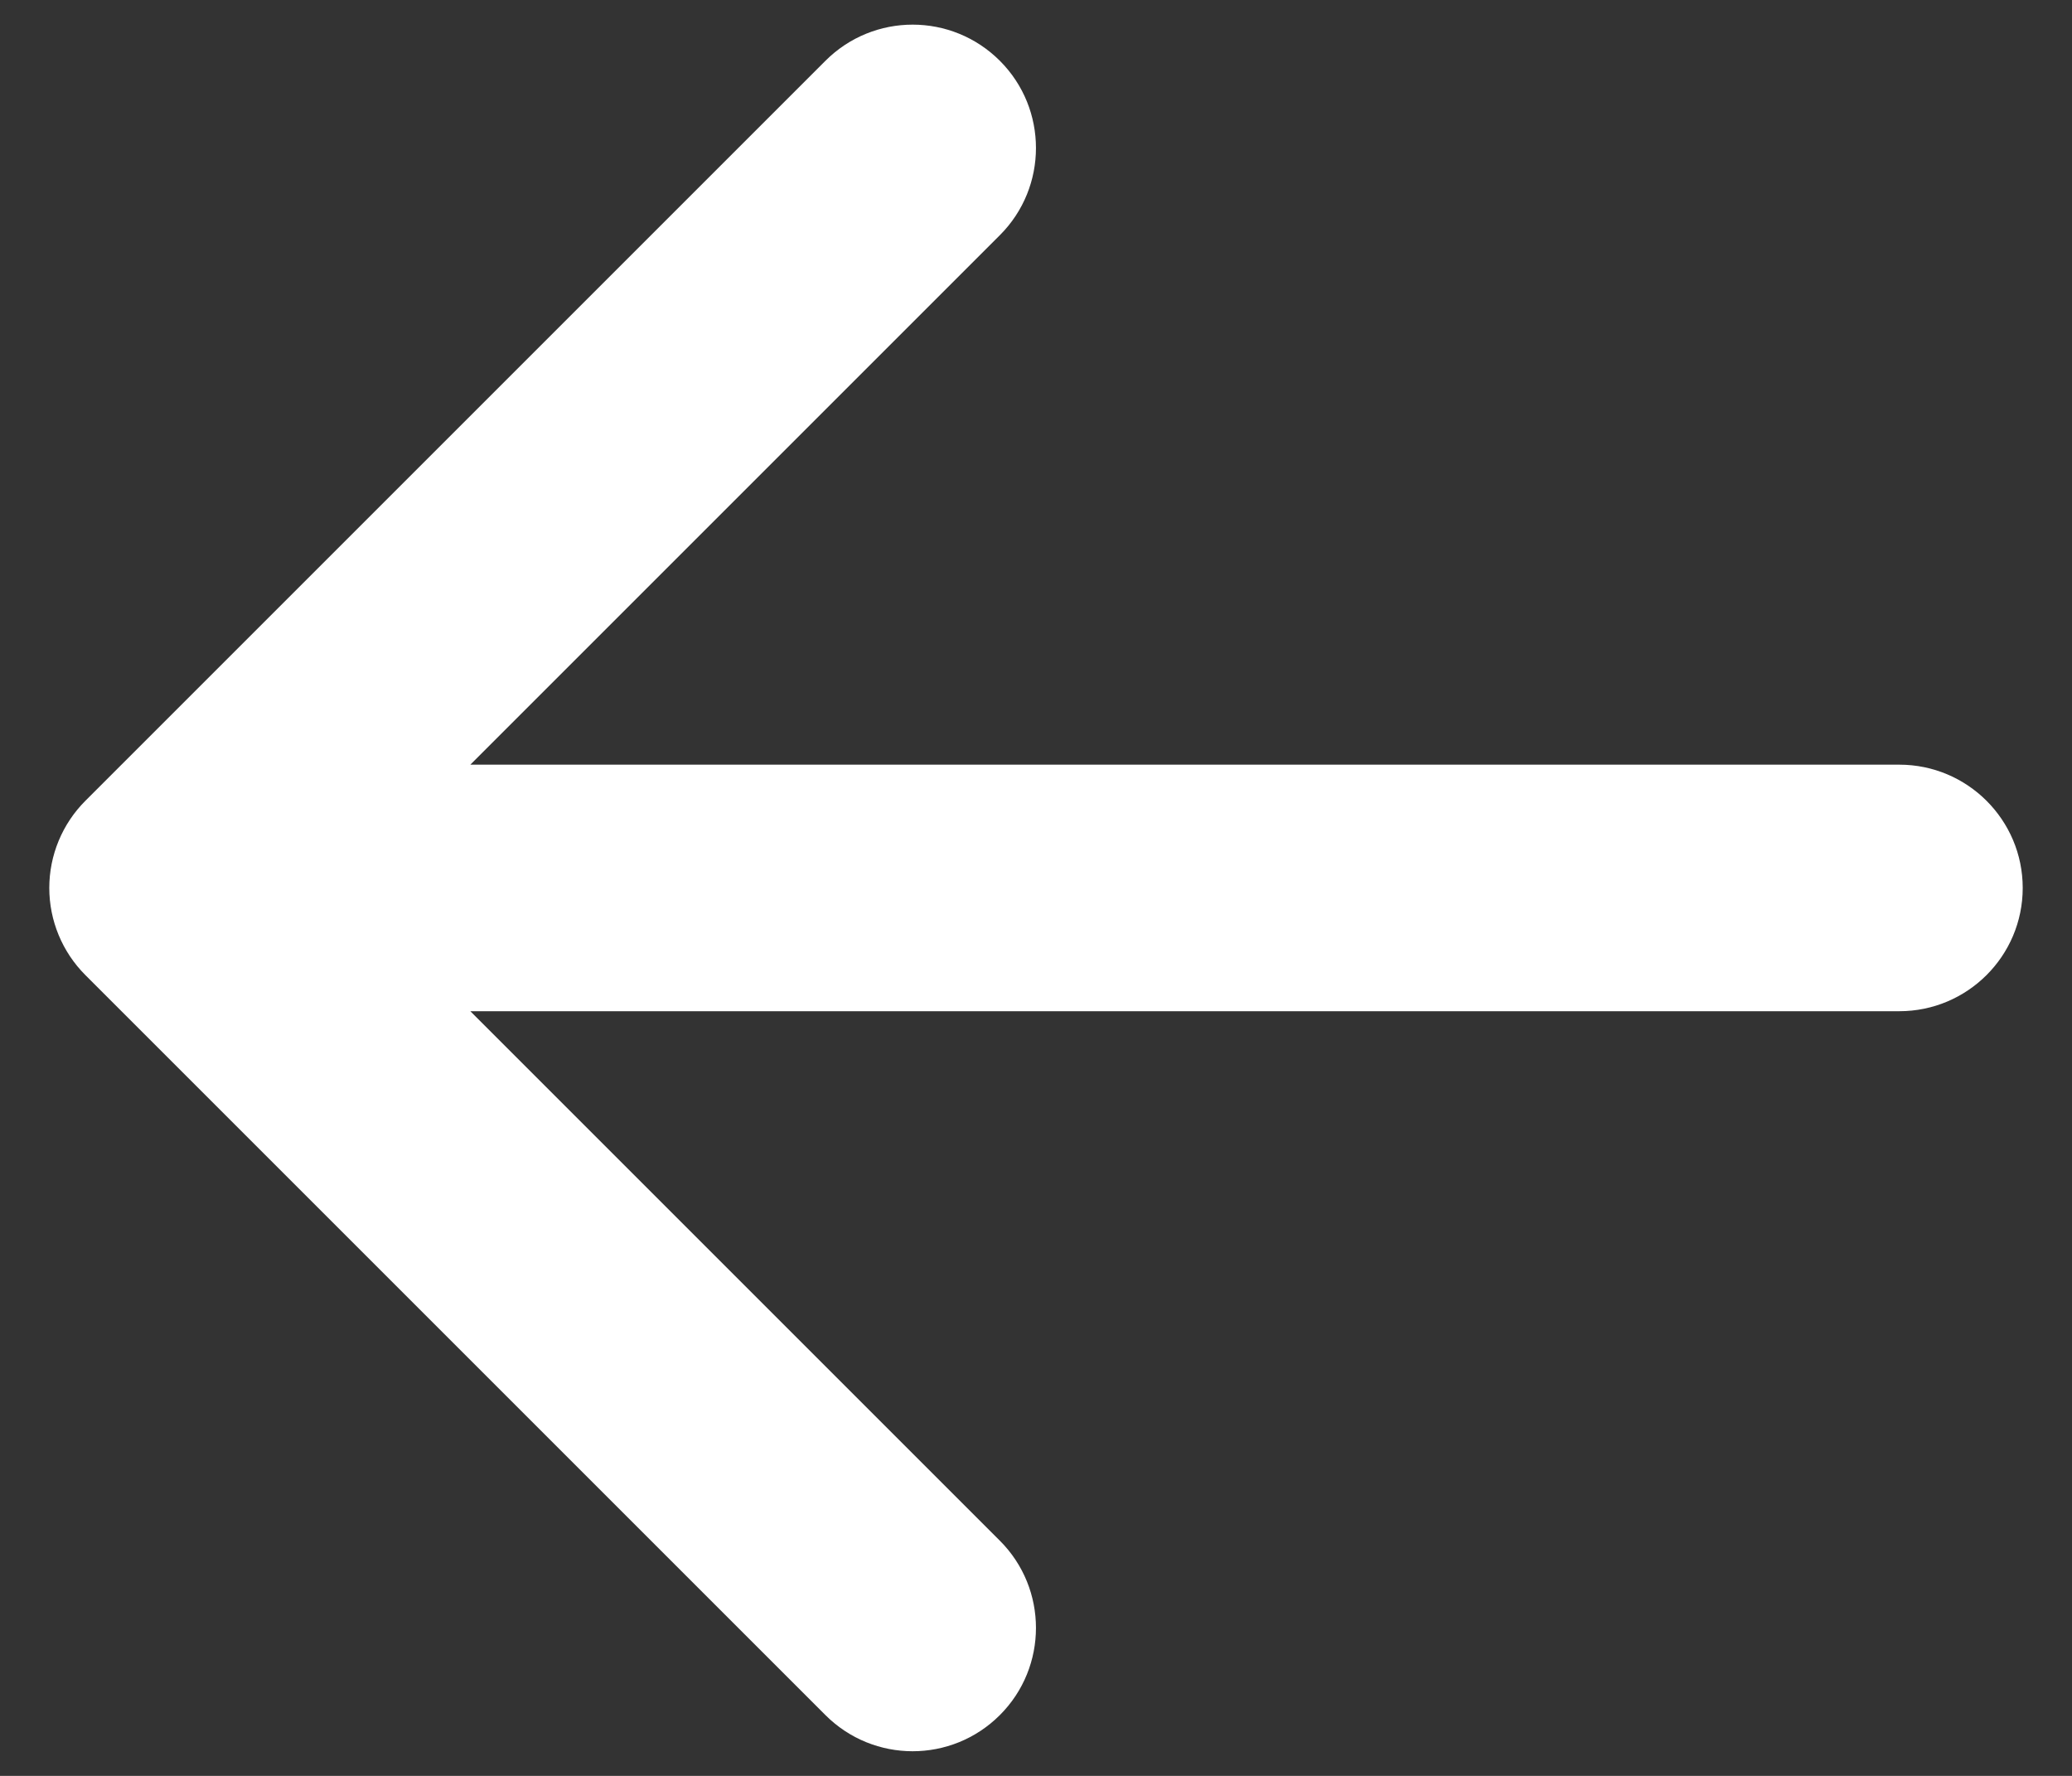 <svg width="14" height="12" viewBox="0 0 14 12" fill="none" xmlns="http://www.w3.org/2000/svg">
<rect x="0" y="0" width="14" height="12" fill="#333333" stroke="none"/>
<path d="M6.756 0.411C7.081 0.736 7.081 1.264 6.756 1.589L3.178 5.167H12.833C13.293 5.167 13.667 5.54 13.667 6C13.667 6.46 13.293 6.833 12.833 6.833H3.178L6.756 10.411C7.081 10.736 7.081 11.264 6.756 11.589C6.43 11.915 5.903 11.915 5.577 11.589L0.577 6.589C0.421 6.433 0.333 6.221 0.333 6C0.333 5.779 0.421 5.567 0.577 5.411L5.577 0.411C5.903 0.085 6.43 0.085 6.756 0.411Z" fill="white"/>
</svg>

